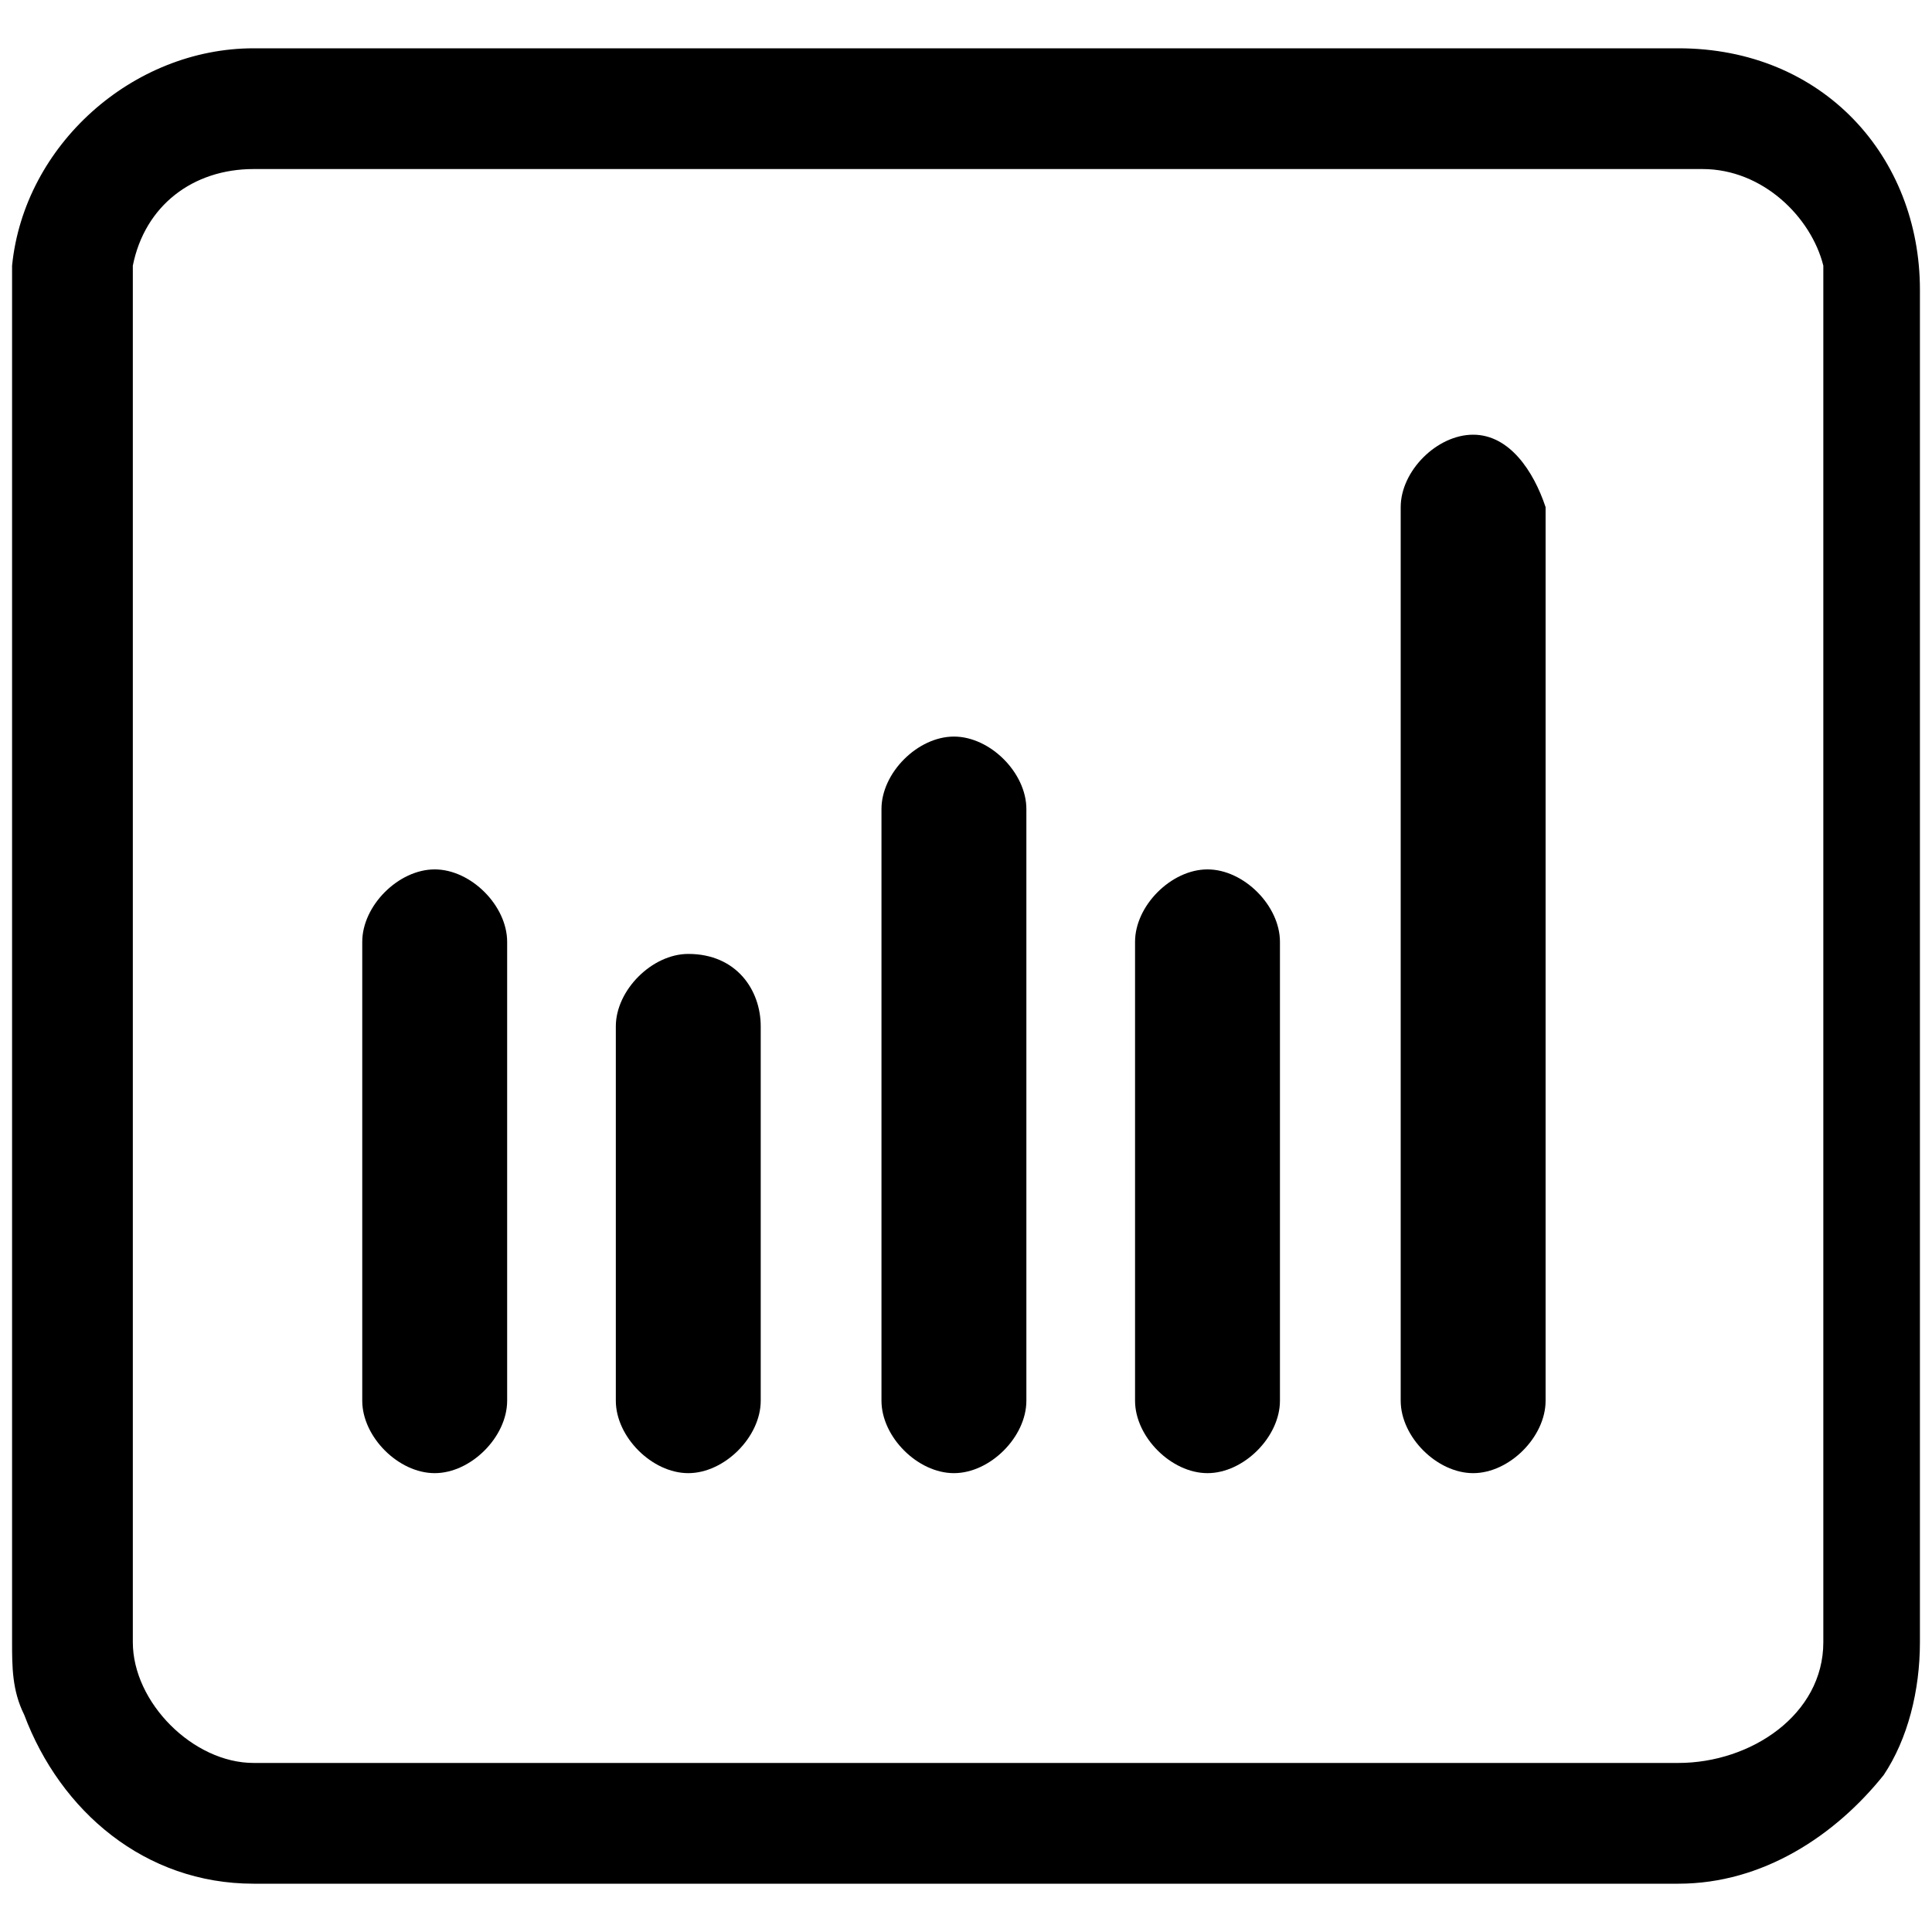 <?xml version="1.0" encoding="utf-8"?>
<!-- Generator: Adobe Illustrator 19.0.0, SVG Export Plug-In . SVG Version: 6.00 Build 0)  -->
<svg version="1.1" id="图层_1" xmlns="http://www.w3.org/2000/svg" xmlns:xlink="http://www.w3.org/1999/xlink" x="0px" y="0px"
	 viewBox="0 0 16 16" style="enable-background:new 0 0 16 16;" xml:space="preserve">
<path d="M3.6,7.2C3.3,7.2,3,7.5,3,7.8v3.8c0,0.3,0.3,0.6,0.6,0.6s0.6-0.3,0.6-0.6V7.8C4.2,7.5,3.9,7.2,3.6,7.2z"/>
<path d="M5.7,7.9c-0.3,0-0.6,0.3-0.6,0.6v3.1c0,0.3,0.3,0.6,0.6,0.6c0.3,0,0.6-0.3,0.6-0.6V8.5C6.3,8.2,6.1,7.9,5.7,7.9z"/>
<path d="M13.9,0.4H6.6H2.1c-1,0-1.9,0.8-2,1.8l0,0v0.2v11.2c0,0.2,0,0.4,0.1,0.6c0.3,0.8,1,1.4,1.9,1.4h0.3h2.1h2.1h2.6h2.1h2.1h0.5
	c0.7,0,1.3-0.4,1.7-0.9c0.2-0.3,0.3-0.7,0.3-1.1V2.4C15.9,1.3,15.1,0.4,13.9,0.4z M15.1,13.6c0,0.6-0.6,1-1.2,1h-0.5h-2.1H9.2H6.6
	H4.5H2.3H2.1c-0.5,0-1-0.5-1-1V2.9V2.4c0-0.1,0-0.1,0-0.2c0.1-0.5,0.5-0.8,1-0.8h0.3h4.3h6.9h0.5c0.5,0,0.9,0.4,1,0.8
	c0,0.1,0,0.1,0,0.2V13.6L15.1,13.6z"/>
<path d="M7.9,6.1c-0.3,0-0.6,0.3-0.6,0.6v4.9c0,0.3,0.3,0.6,0.6,0.6s0.6-0.3,0.6-0.6V6.7C8.5,6.4,8.2,6.1,7.9,6.1z"/>
<path d="M10,7.2c-0.3,0-0.6,0.3-0.6,0.6v3.8c0,0.3,0.3,0.6,0.6,0.6s0.6-0.3,0.6-0.6V7.8C10.6,7.5,10.3,7.2,10,7.2z"/>
<path d="M12.2,3.6c-0.3,0-0.6,0.3-0.6,0.6v7.4c0,0.3,0.3,0.6,0.6,0.6s0.6-0.3,0.6-0.6V4.2C12.7,3.9,12.5,3.6,12.2,3.6z"/>
</svg>
